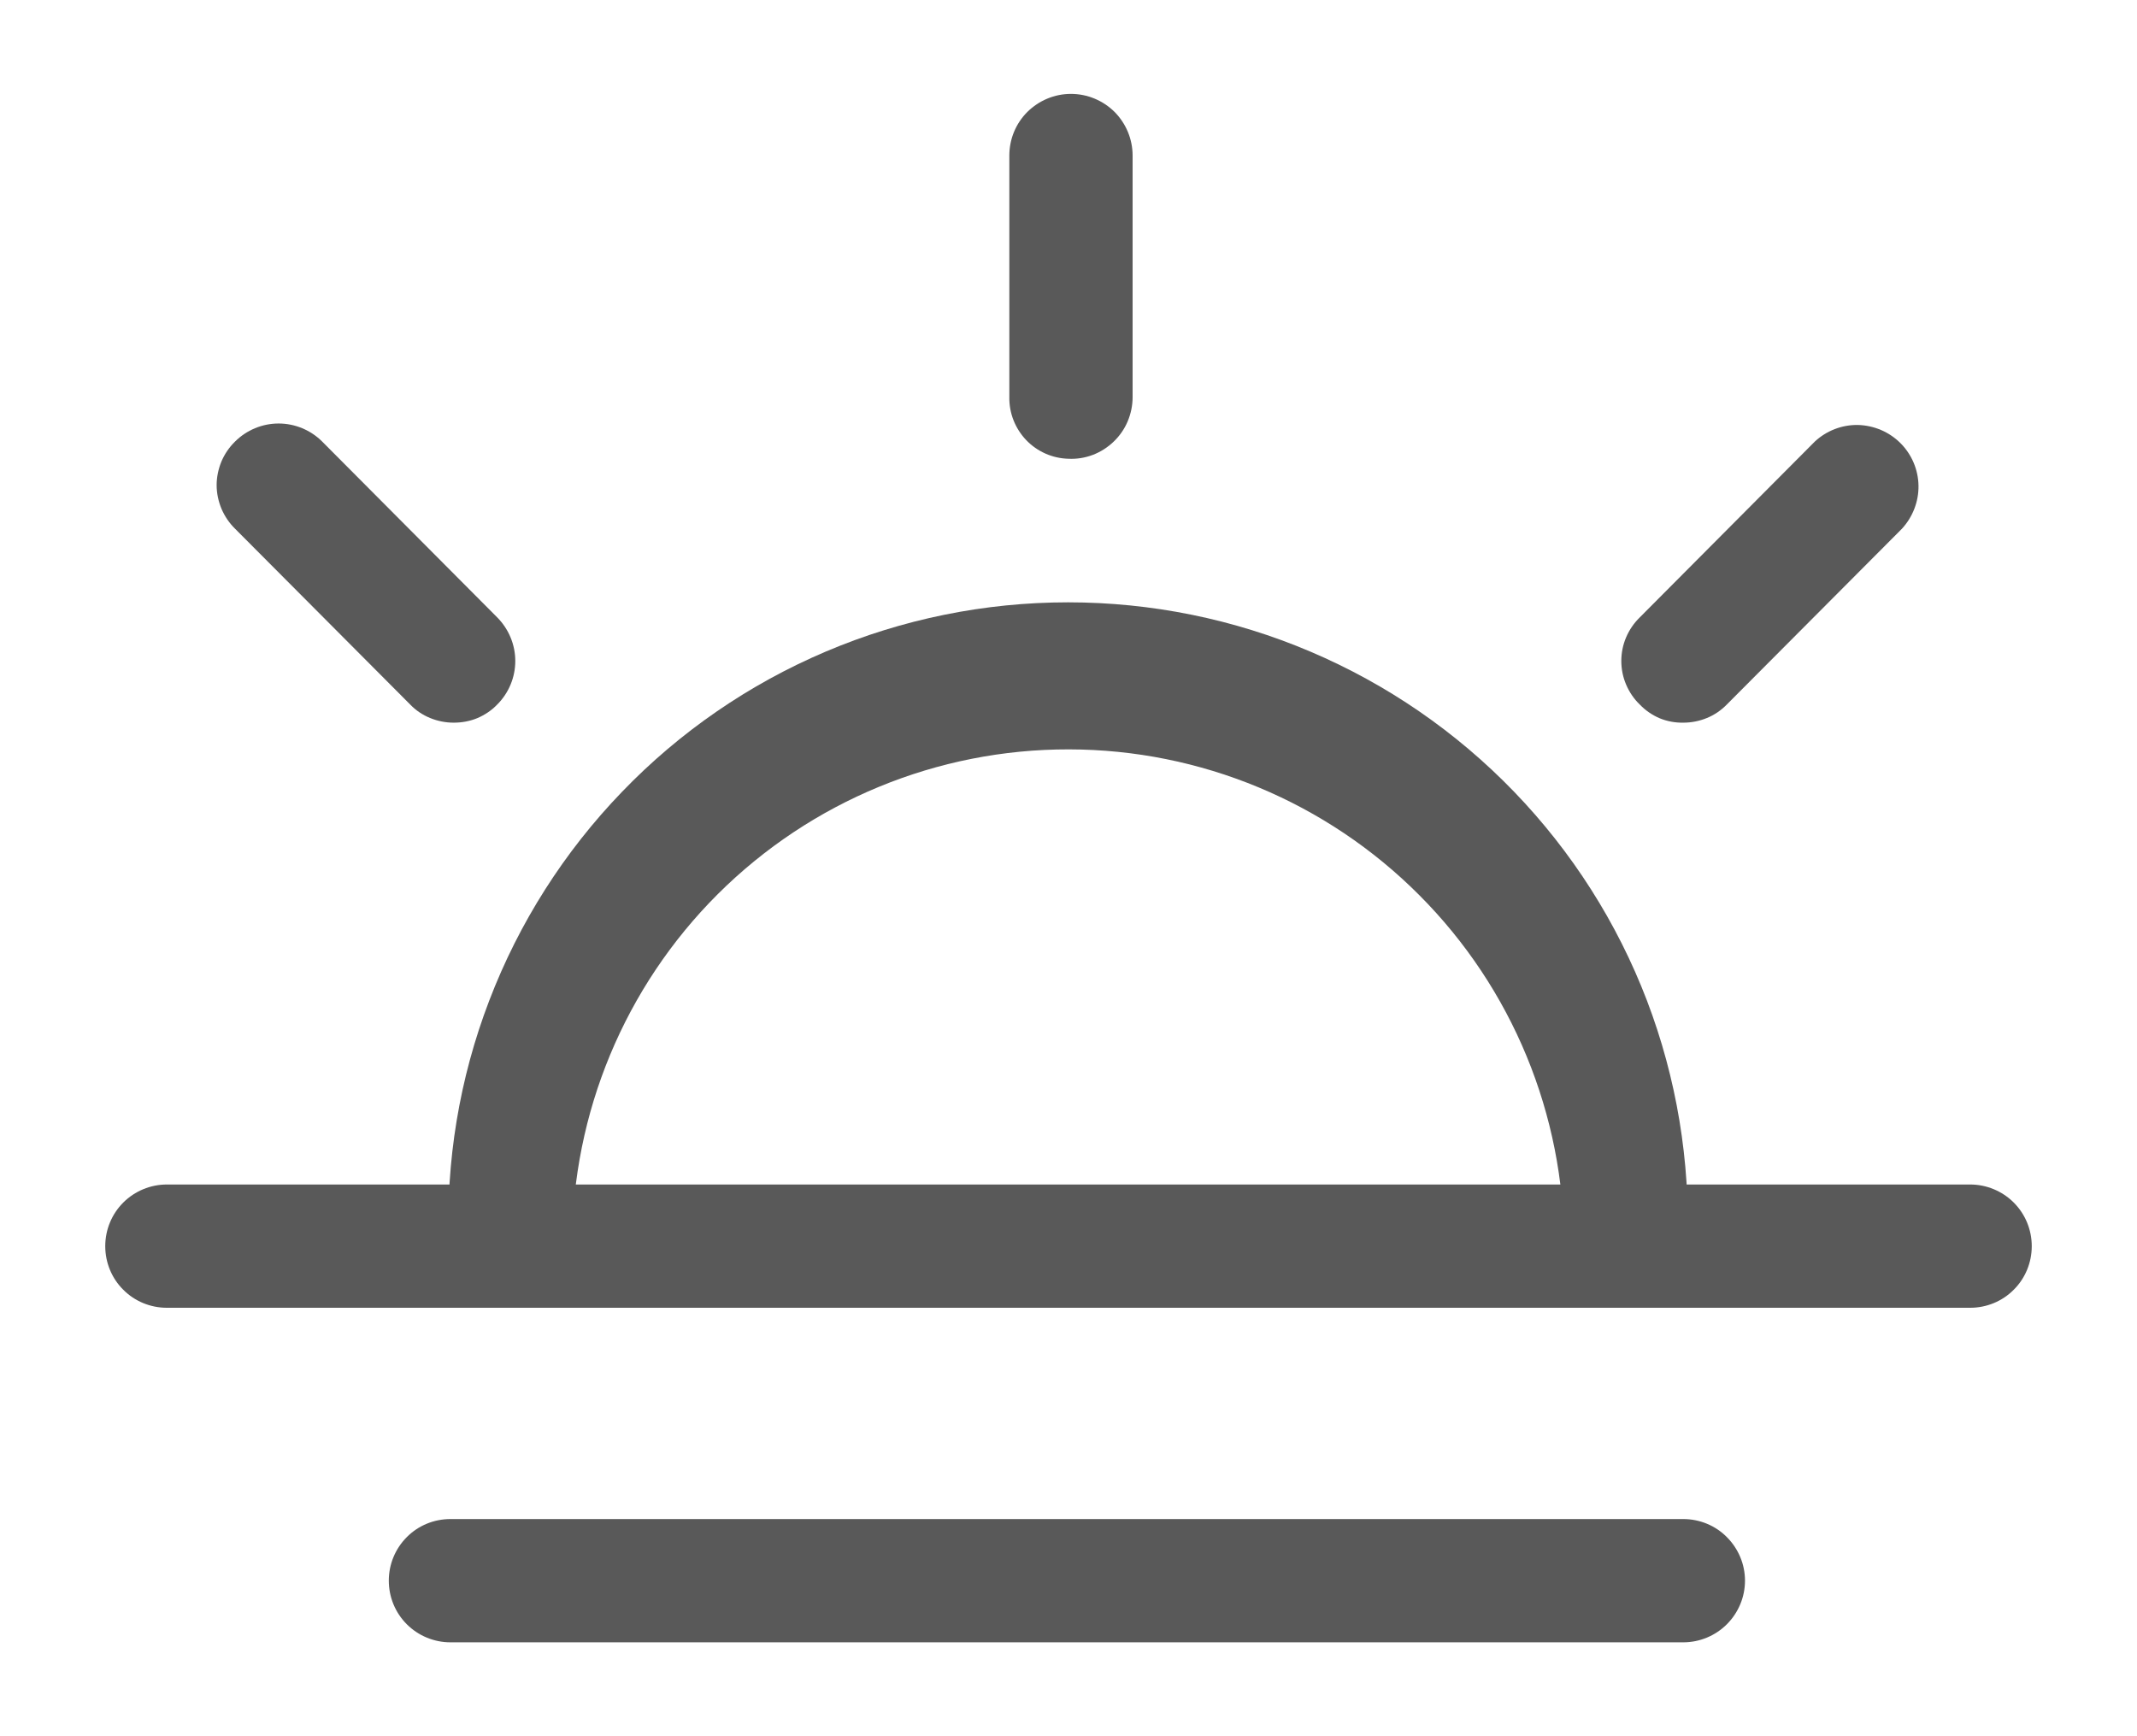 <svg width="16" height="13" viewBox="0 0 16 13" fill="none" xmlns="http://www.w3.org/2000/svg">
<path d="M12.172 9.792C12.05 9.791 11.934 9.742 11.848 9.655C11.761 9.569 11.712 9.453 11.711 9.331C11.712 8.346 11.323 7.401 10.627 6.703C9.932 6.005 8.988 5.612 8.003 5.611C7.018 5.609 6.073 5.999 5.375 6.694C4.677 7.39 4.285 8.334 4.283 9.319C4.283 9.441 4.234 9.558 4.148 9.645C4.061 9.731 3.944 9.78 3.821 9.78C3.699 9.78 3.582 9.731 3.495 9.645C3.409 9.558 3.36 9.441 3.36 9.319C3.337 8.695 3.44 8.074 3.663 7.492C3.886 6.909 4.224 6.378 4.657 5.929C5.089 5.48 5.608 5.123 6.182 4.879C6.756 4.635 7.373 4.51 7.997 4.51C8.62 4.51 9.238 4.635 9.811 4.879C10.385 5.123 10.904 5.48 11.337 5.929C11.77 6.378 12.108 6.909 12.331 7.492C12.553 8.074 12.656 8.695 12.634 9.319C12.635 9.38 12.625 9.441 12.602 9.499C12.58 9.556 12.546 9.609 12.503 9.653C12.46 9.697 12.352 9.756 12.352 9.756C12.352 9.756 12.234 9.792 12.172 9.792Z" fill="#595959"/>
<path d="M12.603 5.411C12.542 5.412 12.482 5.401 12.426 5.378C12.37 5.354 12.319 5.319 12.277 5.275C12.233 5.233 12.199 5.182 12.175 5.126C12.151 5.07 12.139 5.01 12.139 4.949C12.139 4.888 12.151 4.828 12.175 4.772C12.199 4.716 12.233 4.666 12.277 4.623L13.588 3.306C13.675 3.225 13.791 3.18 13.91 3.182C14.03 3.185 14.144 3.233 14.229 3.318C14.313 3.402 14.362 3.516 14.364 3.636C14.366 3.755 14.321 3.871 14.24 3.959L12.929 5.275C12.886 5.319 12.836 5.353 12.78 5.376C12.724 5.399 12.664 5.411 12.603 5.411Z" fill="#595959"/>
<path d="M3.397 5.411C3.336 5.411 3.276 5.399 3.22 5.376C3.164 5.353 3.113 5.319 3.071 5.275L1.76 3.959C1.716 3.916 1.682 3.865 1.658 3.809C1.635 3.753 1.622 3.693 1.622 3.632C1.622 3.572 1.635 3.511 1.658 3.455C1.682 3.399 1.716 3.349 1.76 3.306C1.846 3.22 1.964 3.171 2.086 3.171C2.208 3.171 2.326 3.22 2.412 3.306L3.723 4.623C3.809 4.71 3.858 4.827 3.858 4.949C3.858 5.072 3.809 5.189 3.723 5.275C3.681 5.319 3.63 5.353 3.574 5.377C3.518 5.4 3.458 5.411 3.397 5.411Z" fill="#595959"/>
<path d="M8 3.435C7.88 3.432 7.767 3.382 7.684 3.296C7.601 3.209 7.555 3.094 7.557 2.974V1.165C7.557 1.042 7.605 0.925 7.692 0.838C7.779 0.752 7.896 0.703 8.018 0.703C8.141 0.703 8.258 0.752 8.345 0.838C8.431 0.925 8.48 1.042 8.48 1.165V2.974C8.48 3.036 8.467 3.098 8.443 3.155C8.419 3.212 8.383 3.264 8.338 3.307C8.293 3.35 8.24 3.384 8.182 3.406C8.124 3.428 8.062 3.438 8 3.435Z" fill="#595959"/>
<path d="M14.751 9.792H1.249C1.127 9.792 1.009 9.744 0.923 9.657C0.836 9.571 0.788 9.453 0.788 9.331C0.788 9.208 0.836 9.091 0.923 9.004C1.009 8.918 1.127 8.869 1.249 8.869H14.751C14.873 8.869 14.991 8.918 15.077 9.004C15.164 9.091 15.212 9.208 15.212 9.331C15.212 9.453 15.164 9.571 15.077 9.657C14.991 9.744 14.873 9.792 14.751 9.792Z" fill="#595959"/>
<path d="M12.603 12.297H3.372C3.25 12.297 3.132 12.248 3.046 12.162C2.959 12.075 2.911 11.958 2.911 11.835C2.911 11.713 2.959 11.596 3.046 11.509C3.132 11.422 3.25 11.374 3.372 11.374H12.603C12.725 11.374 12.843 11.422 12.929 11.509C13.016 11.596 13.065 11.713 13.065 11.835C13.065 11.958 13.016 12.075 12.929 12.162C12.843 12.248 12.725 12.297 12.603 12.297Z" fill="#595959"/>
</svg>
